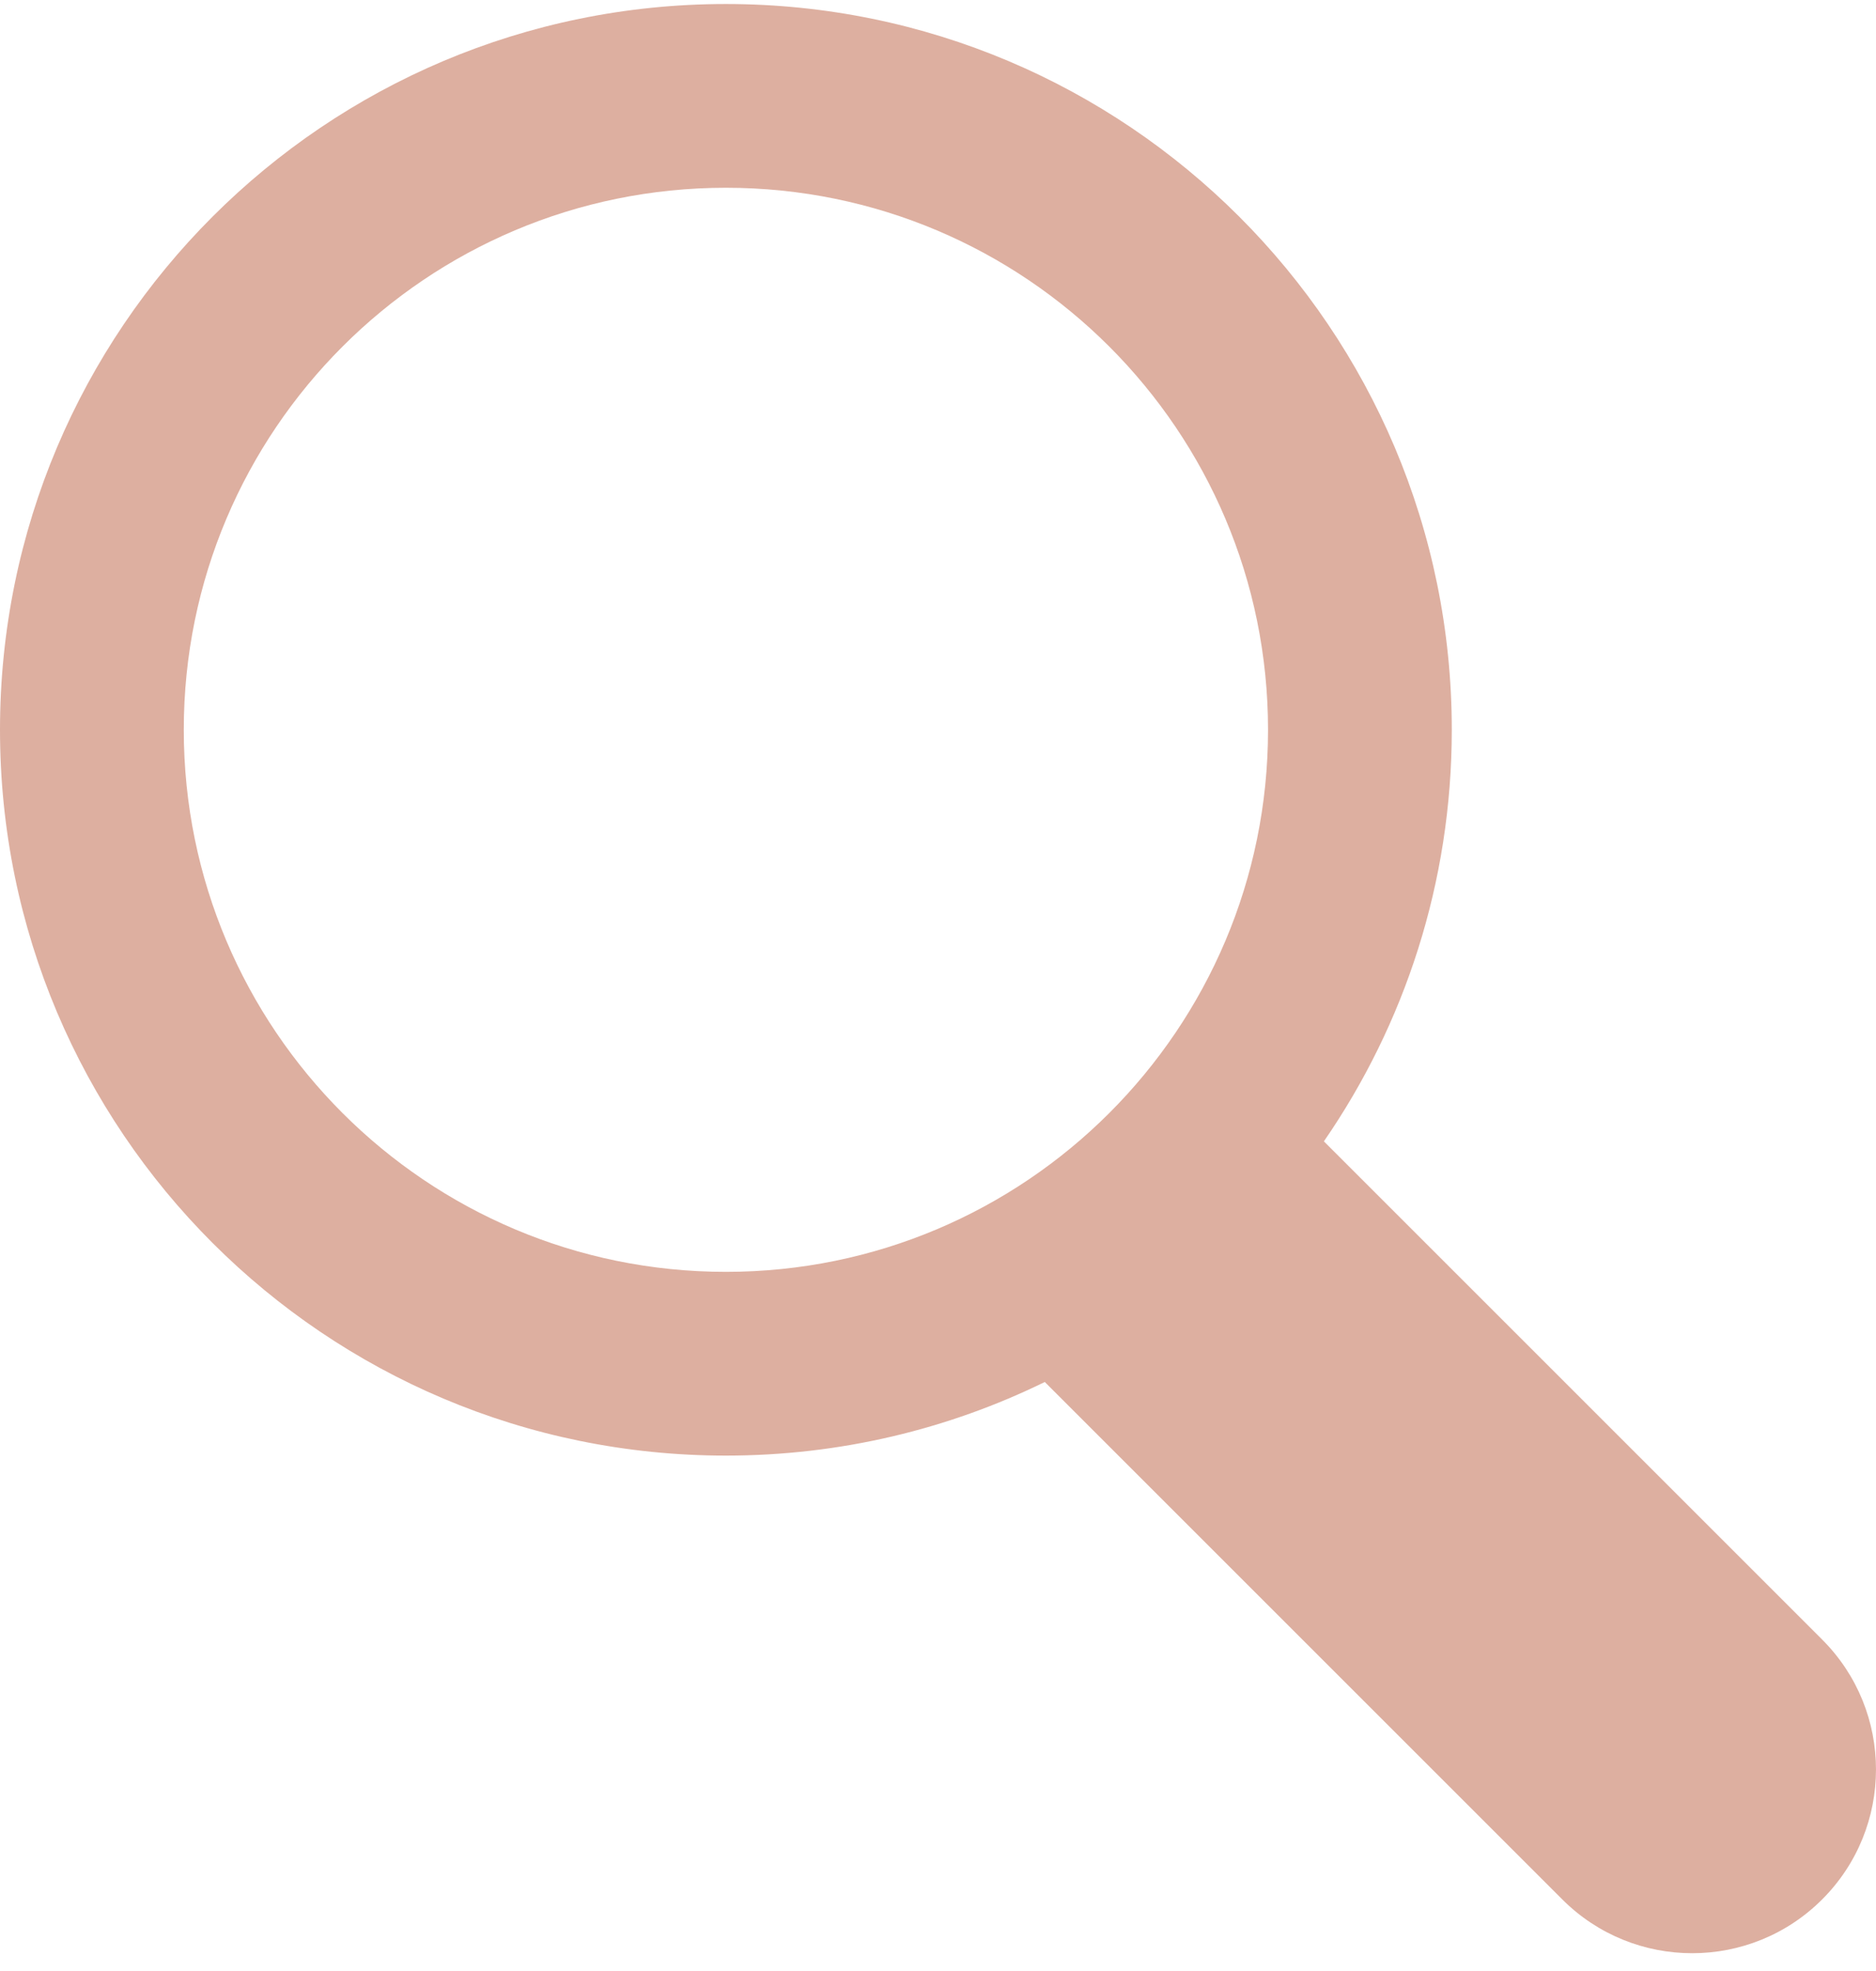 <svg width="79" height="83" viewBox="0 0 79 83" fill="none" xmlns="http://www.w3.org/2000/svg">
<path fill-rule="evenodd" clip-rule="evenodd" d="M61.136 30.737C61.136 37.173 59.147 43.145 55.75 48.071L76.733 69.054C79.755 72.076 79.755 76.976 76.733 79.998C73.711 83.02 68.811 83.02 65.789 79.998L43.997 58.206C39.943 60.191 35.386 61.306 30.568 61.306C13.686 61.306 0 47.62 0 30.737C0 13.855 13.686 0.169 30.568 0.169C47.45 0.169 61.136 13.855 61.136 30.737ZM30.568 53.567C43.176 53.567 53.398 43.346 53.398 30.737C53.398 18.129 43.176 7.908 30.568 7.908C17.96 7.908 7.739 18.129 7.739 30.737C7.739 43.346 17.96 53.567 30.568 53.567Z" fill="#DDAFA0"/>
</svg>
